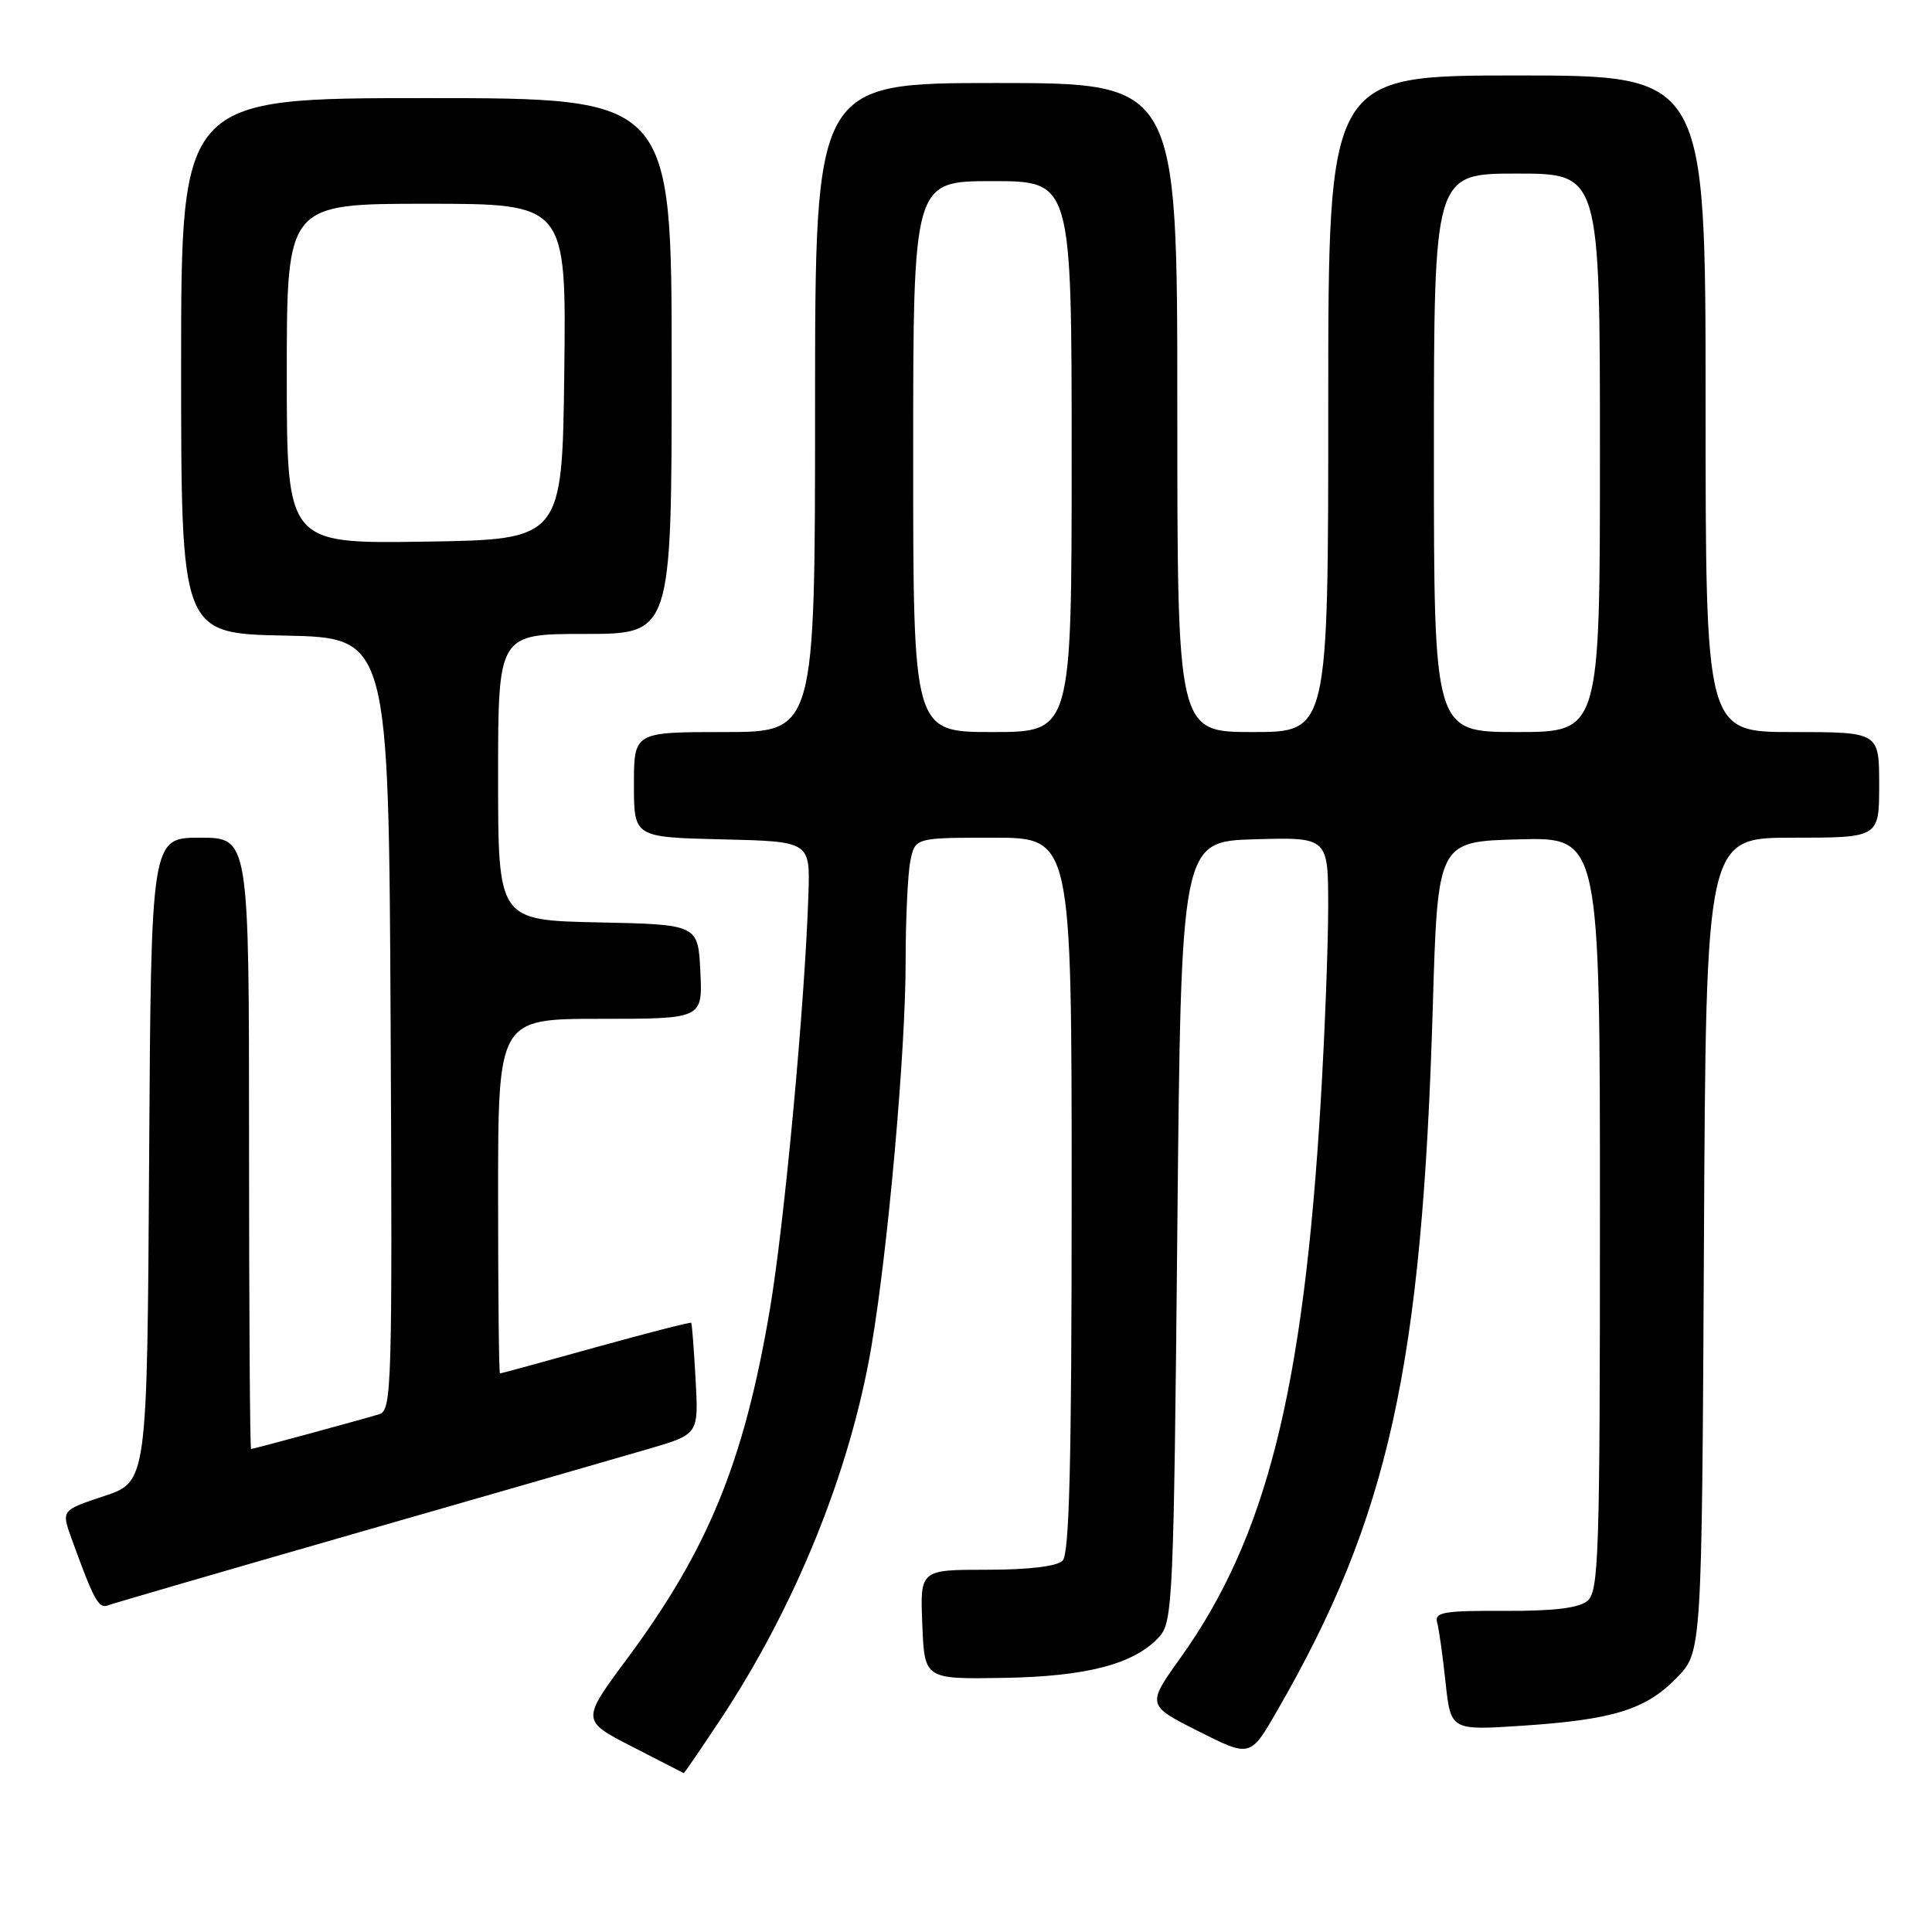 <?xml version="1.0" encoding="UTF-8" standalone="no"?>
<!DOCTYPE svg PUBLIC "-//W3C//DTD SVG 1.1//EN" "http://www.w3.org/Graphics/SVG/1.1/DTD/svg11.dtd" >
<svg xmlns="http://www.w3.org/2000/svg" xmlns:xlink="http://www.w3.org/1999/xlink" version="1.1" viewBox="0 0 256 256">
 <g >
 <path fill="currentColor"
d=" M 95.28 228.12 C 105.35 212.98 112.62 195.08 115.46 178.46 C 117.67 165.51 120.00 139.32 120.00 127.46 C 120.00 121.85 120.28 115.84 120.62 114.12 C 121.25 111.00 121.25 111.00 131.62 111.00 C 142.00 111.00 142.00 111.00 142.00 158.30 C 142.00 193.76 141.70 205.90 140.80 206.80 C 140.05 207.55 136.30 208.00 130.76 208.00 C 121.91 208.00 121.91 208.00 122.21 215.25 C 122.50 222.50 122.50 222.50 132.90 222.33 C 144.07 222.15 150.34 220.49 153.63 216.86 C 155.39 214.91 155.53 211.82 156.00 163.15 C 156.50 111.50 156.50 111.50 166.25 111.21 C 176.00 110.93 176.00 110.93 175.99 120.21 C 175.99 125.32 175.54 136.93 175.00 146.00 C 172.71 184.21 167.80 203.72 156.47 219.60 C 151.94 225.94 151.94 225.94 158.80 229.40 C 165.67 232.86 165.67 232.86 169.23 226.68 C 184.01 201.08 188.43 181.11 189.85 133.50 C 190.50 111.50 190.50 111.50 201.25 111.22 C 212.00 110.93 212.00 110.93 212.00 160.84 C 212.00 206.09 211.85 210.88 210.34 212.13 C 209.19 213.08 205.85 213.48 199.34 213.45 C 191.36 213.41 190.06 213.63 190.42 214.95 C 190.66 215.80 191.17 219.38 191.54 222.89 C 192.23 229.29 192.23 229.29 201.67 228.67 C 213.77 227.87 218.09 226.53 222.19 222.30 C 225.50 218.89 225.50 218.89 225.78 164.95 C 226.05 111.00 226.05 111.00 237.53 111.00 C 249.00 111.00 249.00 111.00 249.00 104.00 C 249.00 97.00 249.00 97.00 237.50 97.00 C 226.00 97.00 226.00 97.00 226.00 53.50 C 226.00 10.00 226.00 10.00 201.00 10.00 C 176.00 10.00 176.00 10.00 176.00 53.50 C 176.00 97.00 176.00 97.00 166.00 97.00 C 156.00 97.00 156.00 97.00 156.00 54.00 C 156.00 11.00 156.00 11.00 132.00 11.00 C 108.00 11.00 108.00 11.00 108.00 54.00 C 108.00 97.00 108.00 97.00 96.00 97.00 C 84.00 97.00 84.00 97.00 84.00 103.97 C 84.00 110.94 84.00 110.94 95.68 111.22 C 107.35 111.50 107.35 111.50 107.12 118.50 C 106.65 133.04 103.93 162.22 101.99 173.64 C 98.57 193.74 93.84 205.29 83.11 219.77 C 77.02 227.98 77.02 227.98 83.76 231.44 C 87.47 233.34 90.55 234.92 90.60 234.95 C 90.66 234.98 92.77 231.90 95.28 228.12 Z  M 47.50 203.06 C 65.10 198.01 82.44 193.01 86.03 191.96 C 92.57 190.04 92.57 190.04 92.17 182.77 C 91.95 178.77 91.69 175.40 91.59 175.28 C 91.48 175.16 85.80 176.62 78.95 178.52 C 72.10 180.43 66.39 181.99 66.25 181.99 C 66.11 182.00 66.00 171.43 66.00 158.50 C 66.00 135.00 66.00 135.00 79.55 135.00 C 93.10 135.00 93.10 135.00 92.80 128.75 C 92.50 122.50 92.50 122.50 79.25 122.22 C 66.00 121.94 66.00 121.94 66.00 102.97 C 66.00 84.00 66.00 84.00 77.50 84.00 C 89.00 84.00 89.00 84.00 89.00 48.50 C 89.00 13.00 89.00 13.00 56.50 13.00 C 24.00 13.00 24.00 13.00 24.00 48.47 C 24.00 83.94 24.00 83.94 37.75 84.22 C 51.50 84.50 51.50 84.50 51.76 135.68 C 52.00 183.78 51.91 186.89 50.26 187.39 C 47.43 188.24 33.57 192.00 33.27 192.00 C 33.12 192.00 33.00 173.78 33.00 151.50 C 33.00 111.00 33.00 111.00 26.51 111.00 C 20.02 111.00 20.02 111.00 19.76 153.67 C 19.50 196.33 19.50 196.33 13.82 198.23 C 8.13 200.12 8.13 200.12 9.46 203.81 C 12.39 211.92 13.07 213.19 14.26 212.73 C 14.94 212.47 29.90 208.12 47.50 203.06 Z  M 121.00 60.50 C 121.00 24.00 121.00 24.00 131.50 24.00 C 142.00 24.00 142.00 24.00 142.00 60.50 C 142.00 97.00 142.00 97.00 131.50 97.00 C 121.00 97.00 121.00 97.00 121.00 60.50 Z  M 190.00 60.00 C 190.00 23.00 190.00 23.00 201.00 23.00 C 212.00 23.00 212.00 23.00 212.00 60.00 C 212.00 97.00 212.00 97.00 201.00 97.00 C 190.00 97.00 190.00 97.00 190.00 60.00 Z  M 38.00 49.52 C 38.00 27.00 38.00 27.00 56.52 27.00 C 75.04 27.00 75.04 27.00 74.77 49.25 C 74.50 71.50 74.50 71.50 56.25 71.77 C 38.00 72.05 38.00 72.05 38.00 49.52 Z "/>
</g>
</svg>